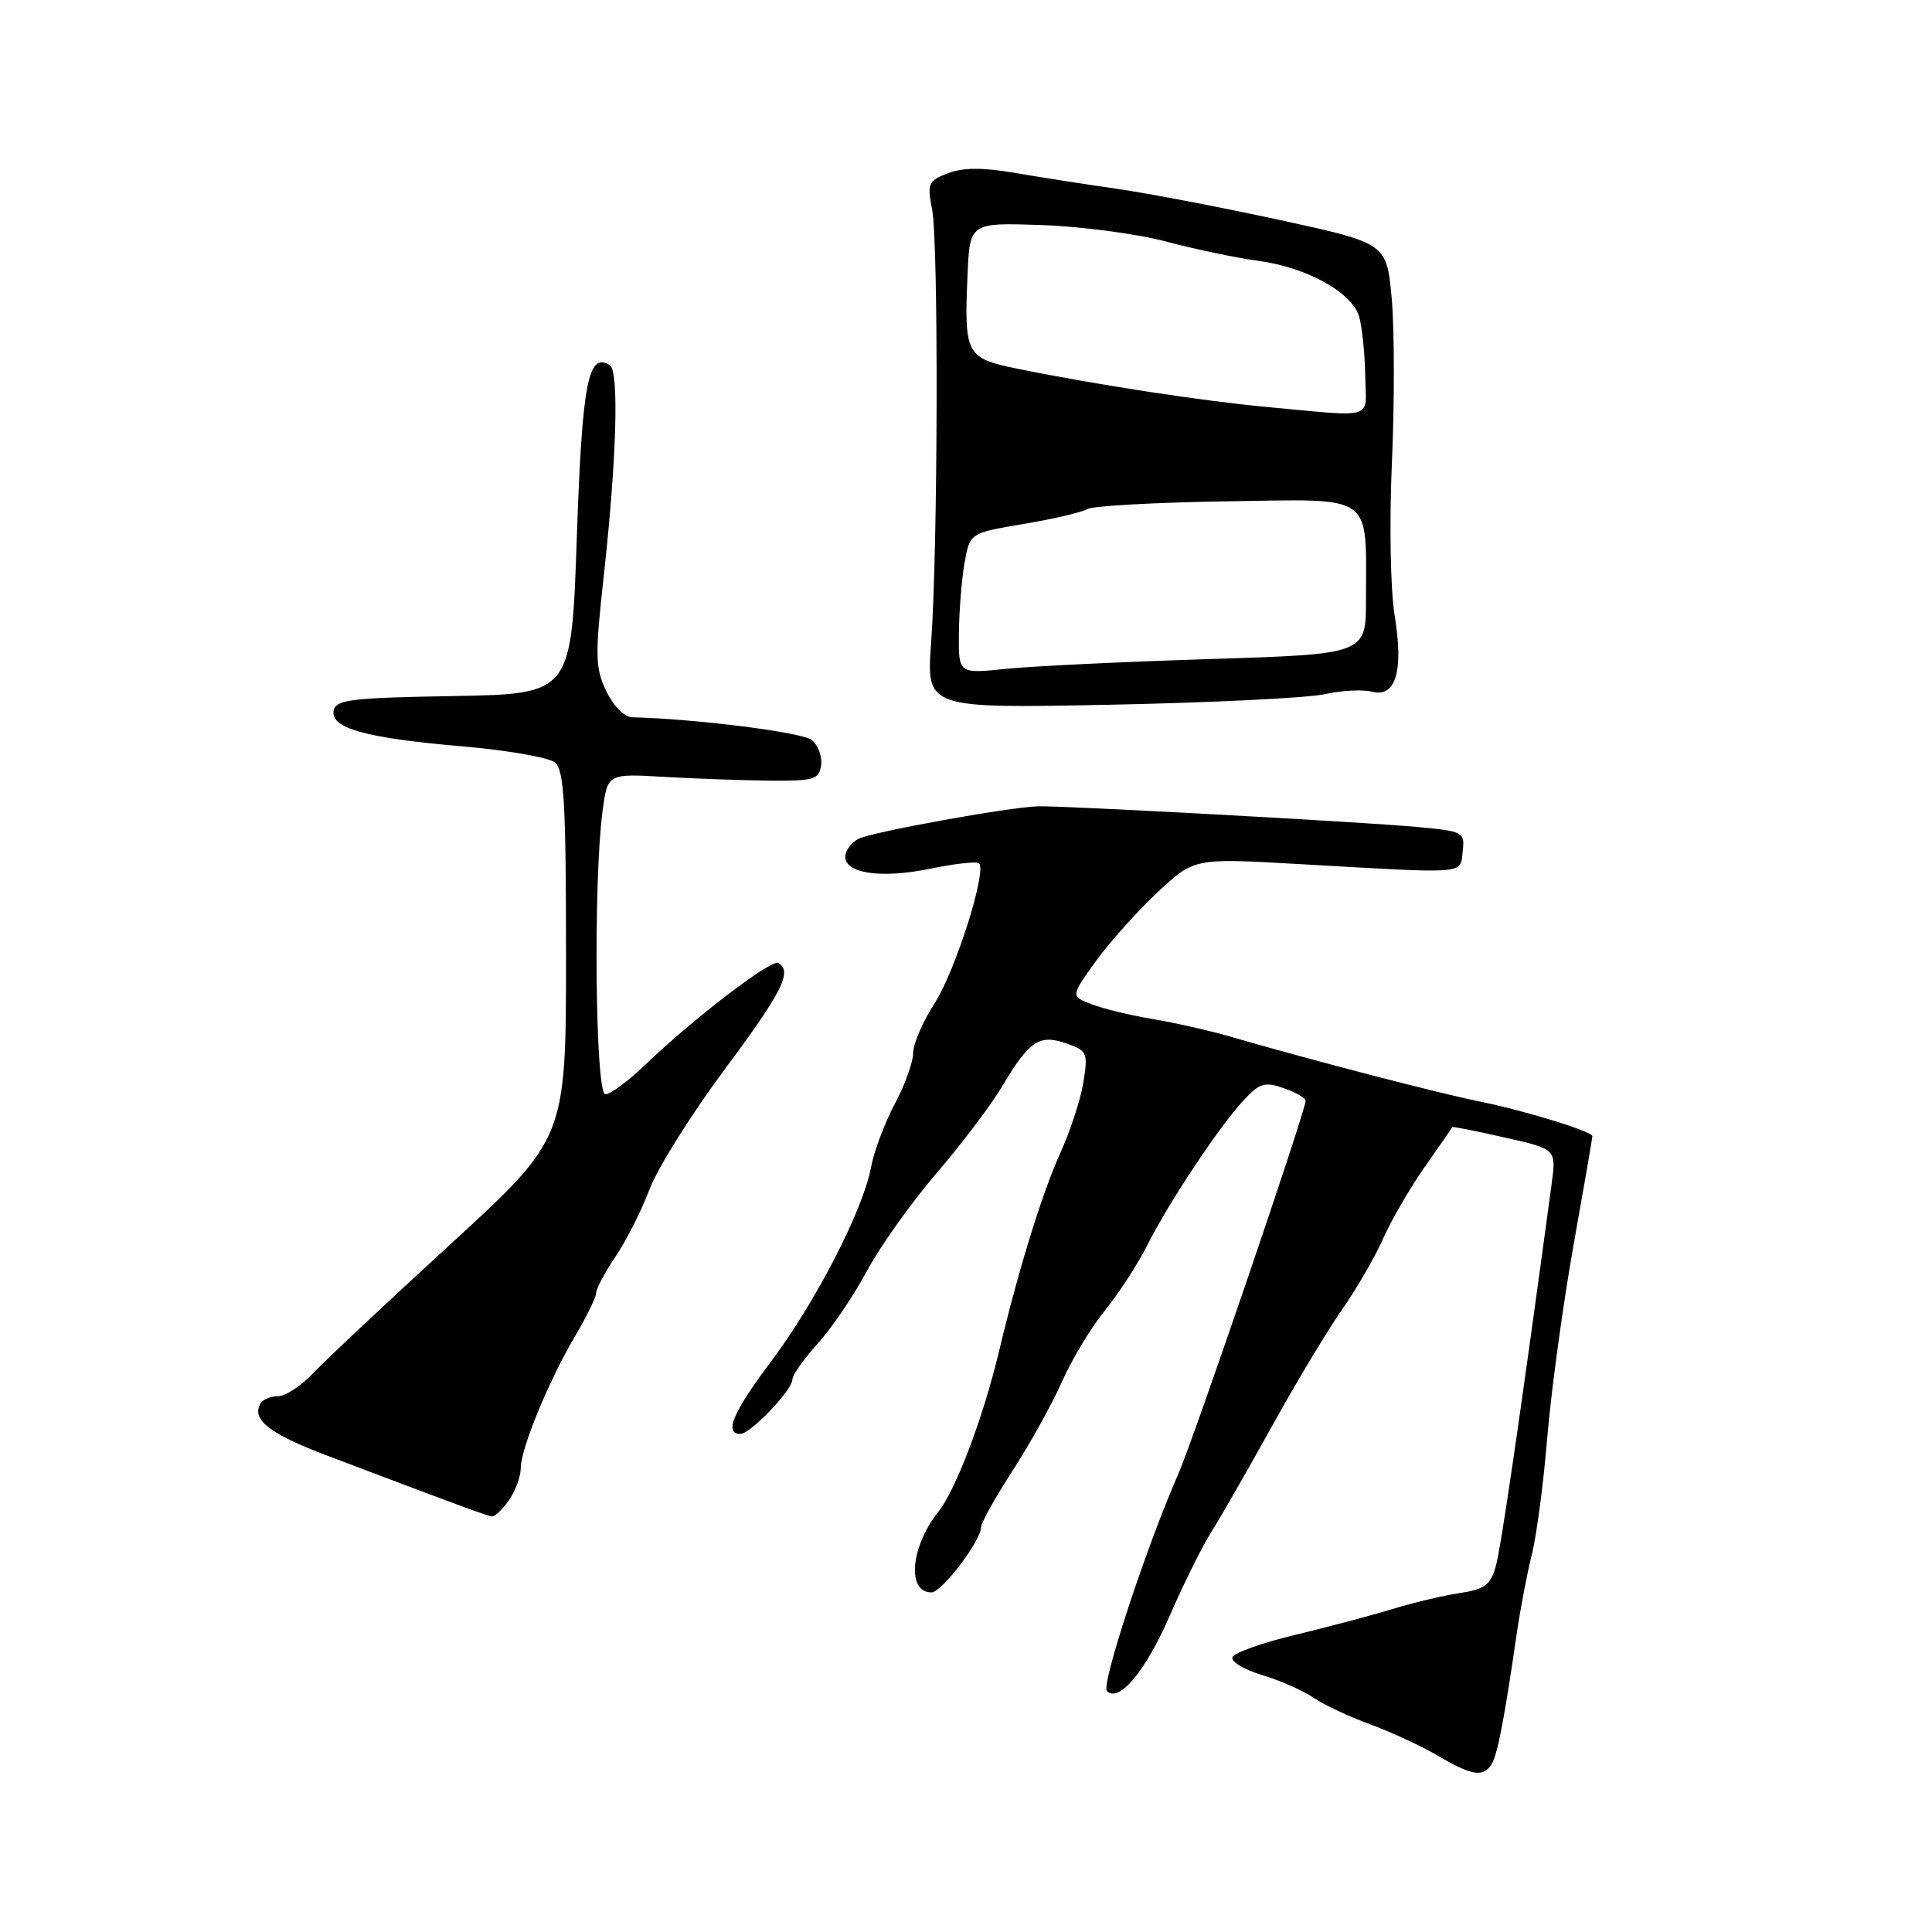 <?xml version="1.0" encoding="UTF-8" standalone="no"?>
<!DOCTYPE svg PUBLIC "-//W3C//DTD SVG 1.1//EN" "http://www.w3.org/Graphics/SVG/1.1/DTD/svg11.dtd" >
<svg xmlns="http://www.w3.org/2000/svg" xmlns:xlink="http://www.w3.org/1999/xlink" version="1.1" viewBox="0 0 256 256">
 <g >
 <path fill="currentColor"
d=" M 197.65 233.75 C 198.43 232.50 199.36 227.63 200.97 216.50 C 201.45 213.20 202.35 208.47 202.97 206.00 C 203.60 203.53 204.52 196.55 205.02 190.50 C 205.52 184.45 207.07 173.08 208.46 165.22 C 209.86 157.37 211.00 150.77 211.00 150.55 C 211.00 149.92 201.96 147.14 196.00 145.94 C 190.65 144.87 173.87 140.50 163.24 137.42 C 160.35 136.58 155.62 135.50 152.74 135.03 C 149.86 134.55 146.23 133.68 144.69 133.08 C 141.87 132.00 141.87 132.00 145.15 127.43 C 146.96 124.92 150.64 120.81 153.33 118.28 C 158.23 113.70 158.23 113.70 171.87 114.48 C 194.78 115.79 193.45 115.89 193.81 112.84 C 194.11 110.25 193.93 110.15 187.81 109.58 C 180.72 108.92 140.59 106.73 137.50 106.84 C 133.52 106.98 115.46 110.26 113.75 111.15 C 112.79 111.66 112.00 112.72 112.00 113.52 C 112.00 115.76 116.82 116.44 123.31 115.10 C 126.55 114.43 129.44 114.11 129.73 114.40 C 130.79 115.45 126.59 128.65 123.85 132.92 C 122.28 135.35 121.00 138.32 121.00 139.52 C 121.00 140.72 119.90 143.77 118.55 146.30 C 117.21 148.83 115.79 152.61 115.41 154.70 C 114.37 160.32 108.07 172.55 102.18 180.39 C 97.11 187.14 95.90 190.00 98.10 190.00 C 99.45 190.00 105.00 184.18 105.00 182.77 C 105.00 182.20 106.51 180.07 108.36 178.02 C 110.21 175.98 113.14 171.65 114.88 168.40 C 116.62 165.16 120.75 159.35 124.06 155.50 C 127.37 151.65 131.29 146.47 132.76 144.00 C 136.38 137.90 137.71 137.00 141.30 138.26 C 144.05 139.21 144.18 139.50 143.56 143.38 C 143.20 145.65 141.82 149.87 140.50 152.77 C 138.13 157.96 134.95 168.25 132.39 179.00 C 130.30 187.79 126.68 197.37 124.32 200.34 C 120.64 204.99 120.13 211.00 123.42 211.00 C 124.79 211.00 130.00 204.15 130.00 202.35 C 130.00 201.78 131.87 198.43 134.15 194.91 C 136.44 191.38 139.39 186.07 140.70 183.11 C 142.02 180.14 144.60 175.86 146.43 173.61 C 148.26 171.35 150.78 167.47 152.02 165.00 C 154.86 159.34 161.51 149.34 164.74 145.84 C 166.90 143.51 167.57 143.30 170.10 144.19 C 171.70 144.74 173.00 145.50 173.00 145.87 C 173.00 147.20 158.20 190.59 156.15 195.26 C 151.88 204.99 145.87 223.27 146.67 224.07 C 148.28 225.67 151.83 221.41 155.03 214.02 C 156.81 209.91 159.27 204.96 160.49 203.02 C 161.71 201.09 165.33 194.78 168.53 189.00 C 171.73 183.22 175.91 176.27 177.82 173.54 C 179.73 170.81 182.18 166.58 183.27 164.13 C 184.35 161.68 186.85 157.38 188.81 154.59 C 190.78 151.79 192.41 149.43 192.44 149.34 C 192.47 149.25 195.59 149.87 199.36 150.72 C 206.22 152.26 206.22 152.26 205.60 156.88 C 201.47 187.43 198.90 205.03 198.21 207.50 C 197.50 210.02 196.73 210.59 193.43 211.09 C 191.27 211.41 187.25 212.36 184.50 213.21 C 181.75 214.05 175.93 215.59 171.58 216.64 C 167.22 217.68 163.49 219.02 163.30 219.60 C 163.10 220.19 164.87 221.24 167.22 221.95 C 169.57 222.65 172.62 223.99 174.00 224.93 C 175.38 225.87 178.75 227.46 181.50 228.46 C 184.25 229.46 188.30 231.34 190.50 232.63 C 195.04 235.30 196.55 235.54 197.65 233.75 Z  M 67.44 198.78 C 68.30 197.56 69.00 195.64 69.00 194.53 C 69.01 191.93 72.77 182.81 76.28 176.91 C 77.77 174.39 79.00 171.86 79.00 171.30 C 79.00 170.74 80.16 168.58 81.57 166.49 C 82.98 164.41 85.00 160.41 86.06 157.60 C 87.12 154.80 91.59 147.66 95.99 141.74 C 103.66 131.43 105.02 128.75 103.15 127.60 C 102.24 127.03 91.96 134.89 85.46 141.12 C 83.24 143.26 80.88 145.00 80.21 145.00 C 78.88 145.00 78.60 116.85 79.84 107.50 C 80.50 102.50 80.50 102.50 88.00 102.94 C 92.13 103.18 98.42 103.40 102.00 103.44 C 107.85 103.49 108.53 103.29 108.80 101.41 C 108.96 100.26 108.41 98.75 107.57 98.06 C 106.34 97.04 92.24 95.25 83.73 95.04 C 82.73 95.02 81.26 93.52 80.33 91.57 C 78.86 88.49 78.83 86.92 80.00 76.32 C 81.71 60.82 82.05 49.15 80.80 48.38 C 77.92 46.60 77.14 50.72 76.43 71.23 C 75.72 91.95 75.72 91.95 60.12 92.23 C 46.54 92.46 44.48 92.71 44.21 94.15 C 43.76 96.50 48.43 97.79 61.29 98.90 C 67.23 99.41 72.74 100.37 73.54 101.04 C 74.75 102.03 75.00 106.49 75.00 126.54 C 75.00 150.83 75.00 150.83 59.75 164.81 C 51.36 172.50 43.18 180.18 41.56 181.89 C 39.95 183.60 37.84 185.00 36.87 185.00 C 35.91 185.00 34.87 185.41 34.56 185.91 C 33.23 188.05 35.62 189.95 43.31 192.86 C 60.87 199.52 64.52 200.86 65.19 200.93 C 65.57 200.97 66.59 200.00 67.44 198.78 Z  M 175.54 91.98 C 177.76 91.48 180.57 91.34 181.77 91.65 C 184.96 92.48 186.01 88.93 184.79 81.49 C 184.24 78.12 184.08 69.24 184.44 61.19 C 184.79 53.32 184.77 43.58 184.41 39.56 C 183.74 32.23 183.74 32.23 169.62 29.16 C 161.86 27.48 152.12 25.61 148.00 25.02 C 143.88 24.43 137.79 23.48 134.48 22.91 C 130.24 22.18 127.62 22.19 125.62 22.95 C 122.99 23.95 122.84 24.30 123.51 27.77 C 124.37 32.18 124.28 72.72 123.38 85.18 C 122.75 93.87 122.75 93.87 147.13 93.38 C 160.53 93.11 173.32 92.48 175.54 91.98 Z  M 127.06 83.89 C 127.09 80.93 127.43 76.73 127.81 74.57 C 128.51 70.63 128.51 70.63 135.68 69.42 C 139.62 68.76 143.39 67.87 144.07 67.46 C 144.75 67.04 153.06 66.57 162.54 66.43 C 182.30 66.13 181.00 65.21 181.00 79.47 C 181.00 86.68 181.00 86.68 160.25 87.33 C 148.84 87.69 136.69 88.27 133.25 88.63 C 127.00 89.28 127.00 89.28 127.06 83.89 Z  M 168.00 53.94 C 159.33 53.14 145.11 50.96 134.73 48.84 C 128.01 47.46 127.75 46.97 128.20 36.48 C 128.50 29.50 128.50 29.50 138.00 29.82 C 143.22 30.00 150.66 30.98 154.53 32.01 C 158.39 33.03 163.85 34.18 166.66 34.55 C 173.16 35.41 179.20 38.76 180.11 42.01 C 180.49 43.38 180.85 46.86 180.90 49.75 C 181.01 55.73 182.44 55.27 168.00 53.94 Z "/>
</g>
</svg>